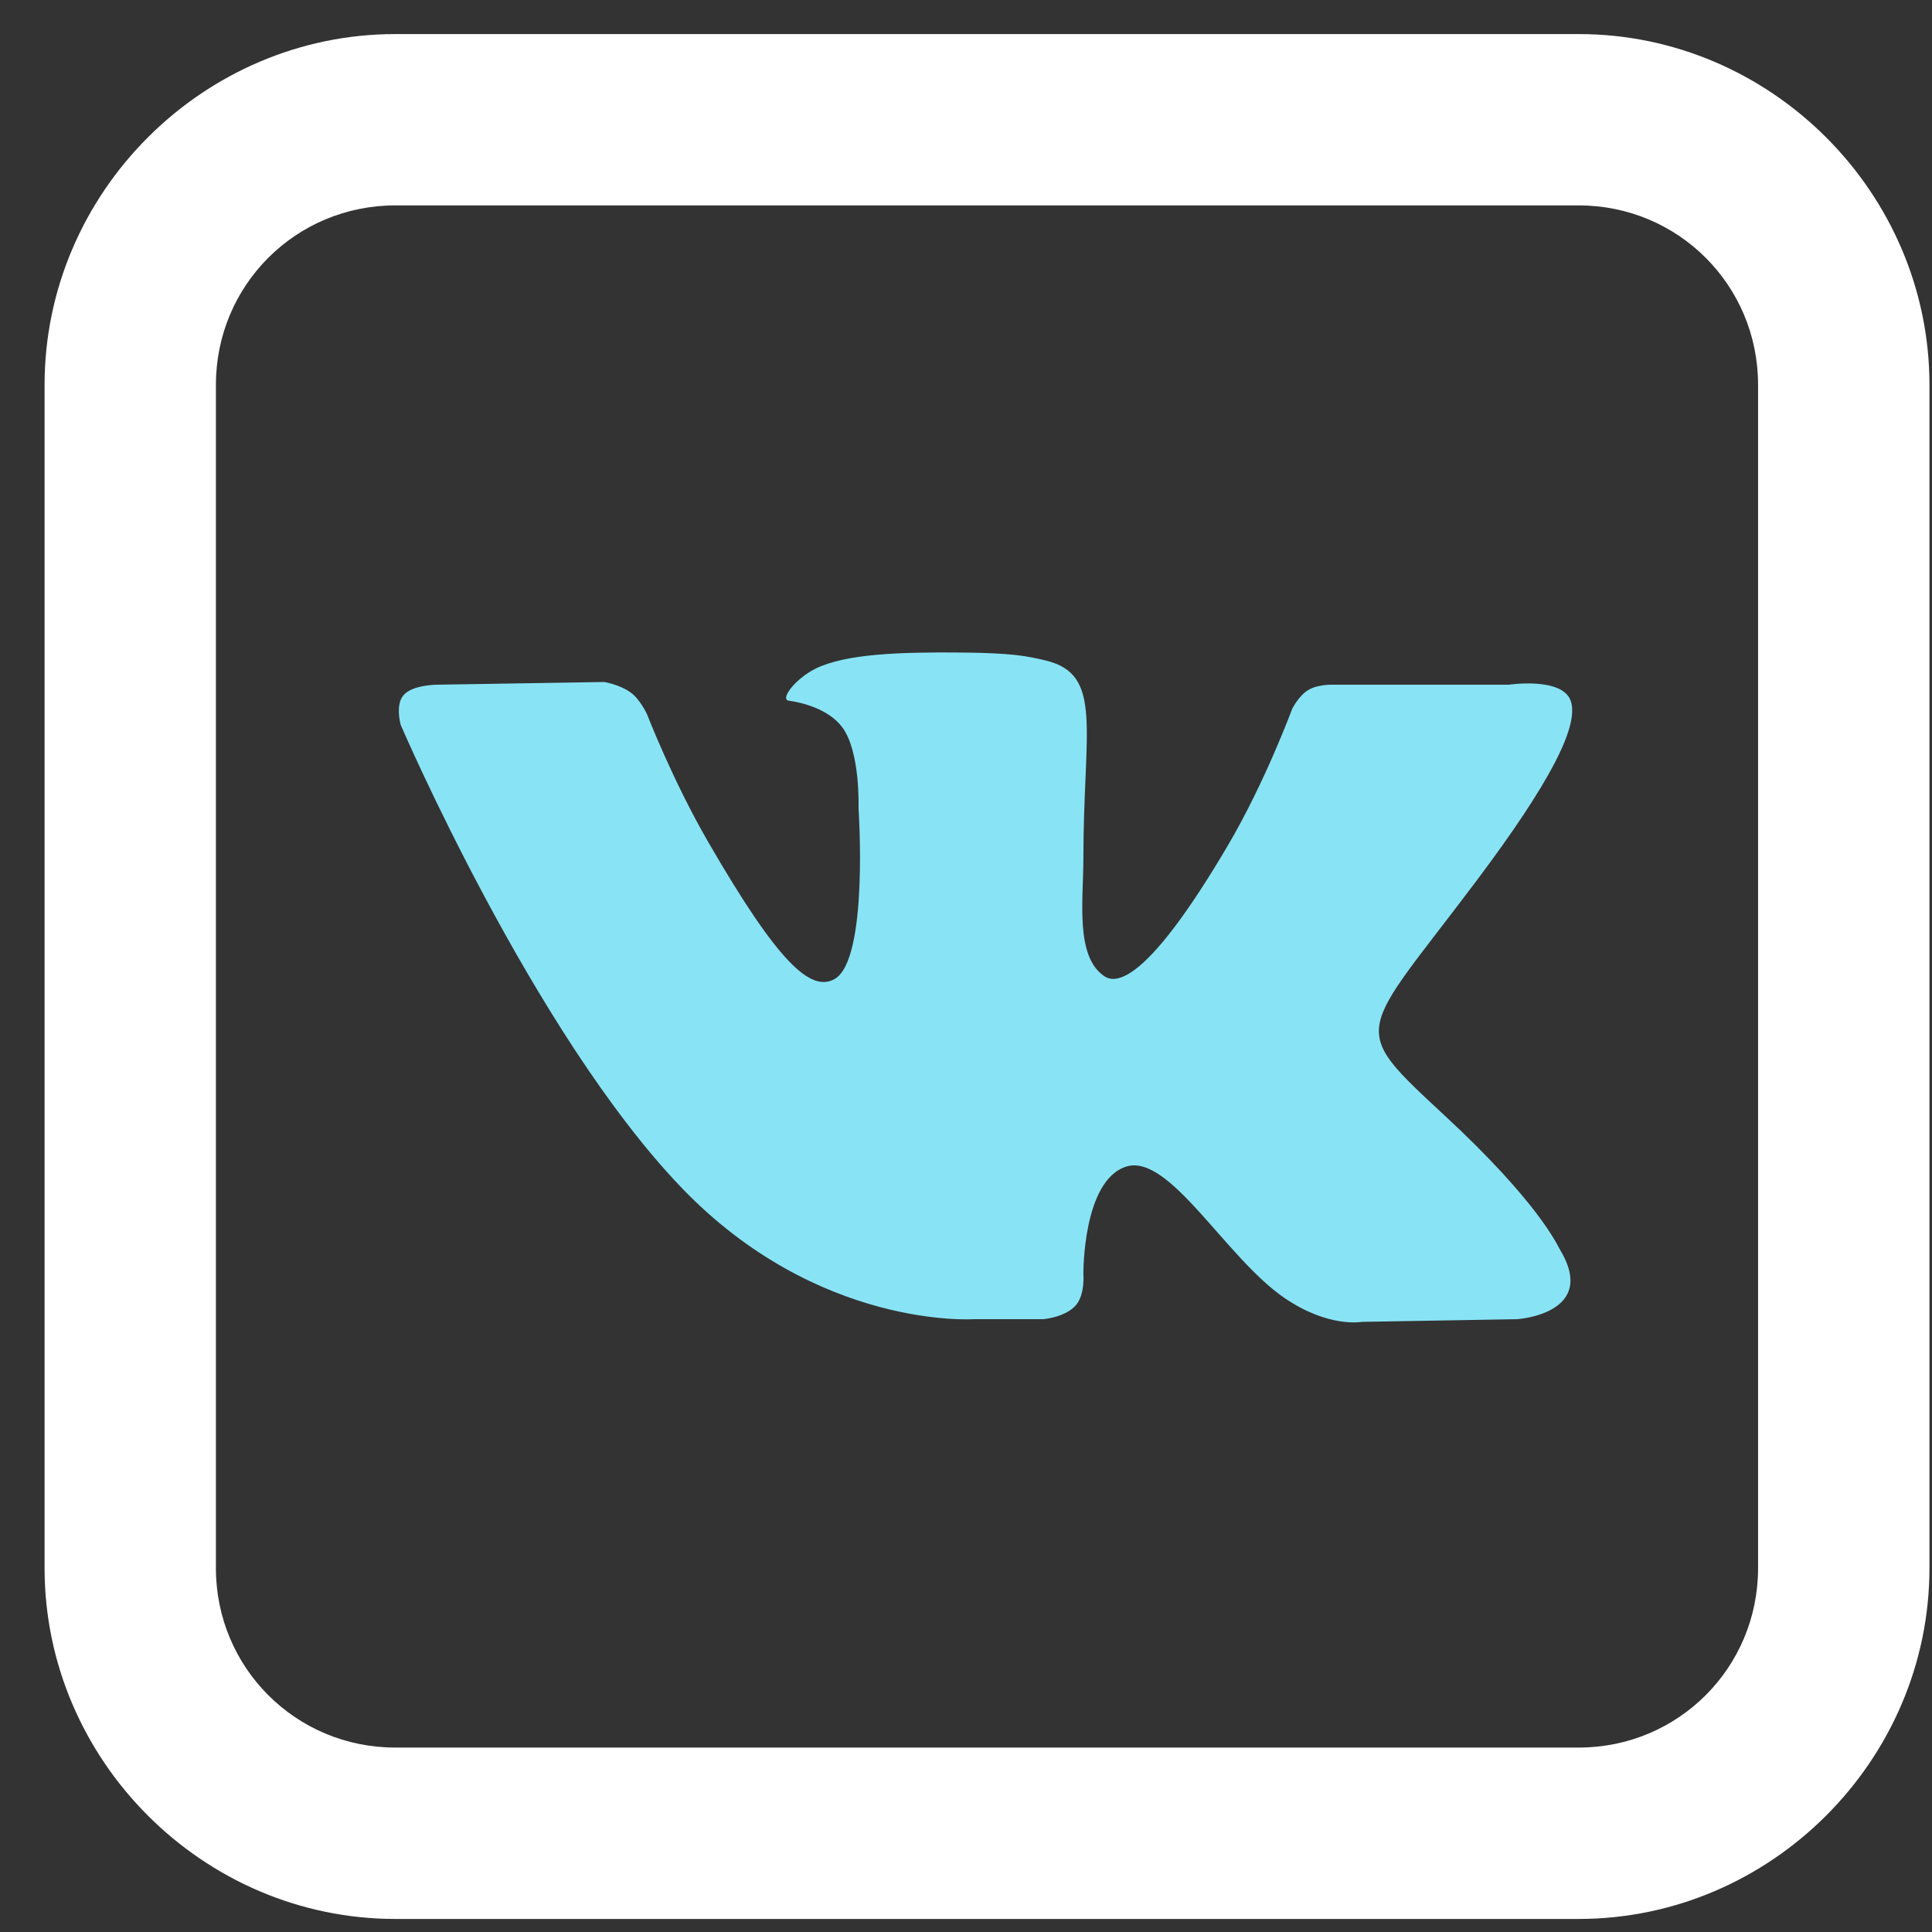 <svg width="41" height="41" viewBox="0 0 41 41" fill="none" xmlns="http://www.w3.org/2000/svg">
<rect x="0" y="0" width="41" height="41" fill="#333333" stroke="none"/>
<path fill-rule="evenodd" clip-rule="evenodd" d="M0.946 8.166C0.946 4.088 4.312 0.723 8.389 0.723H33.503C37.58 0.723 40.946 4.088 40.946 8.166V33.279C40.946 37.357 37.58 40.723 33.503 40.723H8.389C4.312 40.723 0.946 37.357 0.946 33.279V8.166ZM33.503 4.359H8.389C6.277 4.359 4.582 6.054 4.582 8.166V33.279C4.582 35.391 6.277 37.086 8.389 37.086H33.503C35.614 37.086 37.309 35.391 37.309 33.279V8.166C37.309 6.054 35.614 4.359 33.503 4.359Z" fill="white"/>
<path d="M20.434 13.848C19.1 13.835 17.95 13.874 17.309 14.189C16.884 14.398 16.541 14.843 16.741 14.87C16.989 14.903 17.581 15.035 17.878 15.439C18.261 15.96 18.219 17.143 18.219 17.143C18.219 17.143 18.442 20.378 17.707 20.779C17.204 21.054 16.522 20.447 15.037 17.882C14.275 16.567 13.73 15.155 13.73 15.155C13.73 15.155 13.587 14.845 13.389 14.7C13.149 14.524 12.821 14.473 12.821 14.473L9.298 14.53C9.298 14.53 8.754 14.524 8.56 14.757C8.385 14.964 8.503 15.382 8.503 15.382C8.503 15.382 11.316 21.93 14.469 25.211C17.363 28.219 20.662 27.995 20.662 27.995H22.139C22.139 27.995 22.592 27.959 22.821 27.711C23.032 27.484 22.991 27.029 22.991 27.029C22.991 27.029 22.975 25.049 23.9 24.757C24.813 24.468 26.009 26.688 27.253 27.541C28.193 28.186 28.9 28.052 28.9 28.052L32.196 27.995C32.196 27.995 33.929 27.885 33.105 26.518C33.038 26.407 32.653 25.524 30.662 23.677C28.578 21.743 28.833 22.023 31.344 18.677C32.873 16.639 33.523 15.403 33.332 14.87C33.15 14.363 32.025 14.53 32.025 14.53H28.275C28.275 14.53 27.97 14.52 27.764 14.643C27.562 14.763 27.423 15.041 27.423 15.041C27.423 15.041 26.849 16.597 26.059 17.939C24.394 20.768 23.719 20.897 23.446 20.723C22.811 20.314 22.991 19.099 22.991 18.223C22.991 15.481 23.421 14.315 22.196 14.018C21.789 13.92 21.476 13.859 20.434 13.848Z" fill="#88E4F5"/>
</svg>
